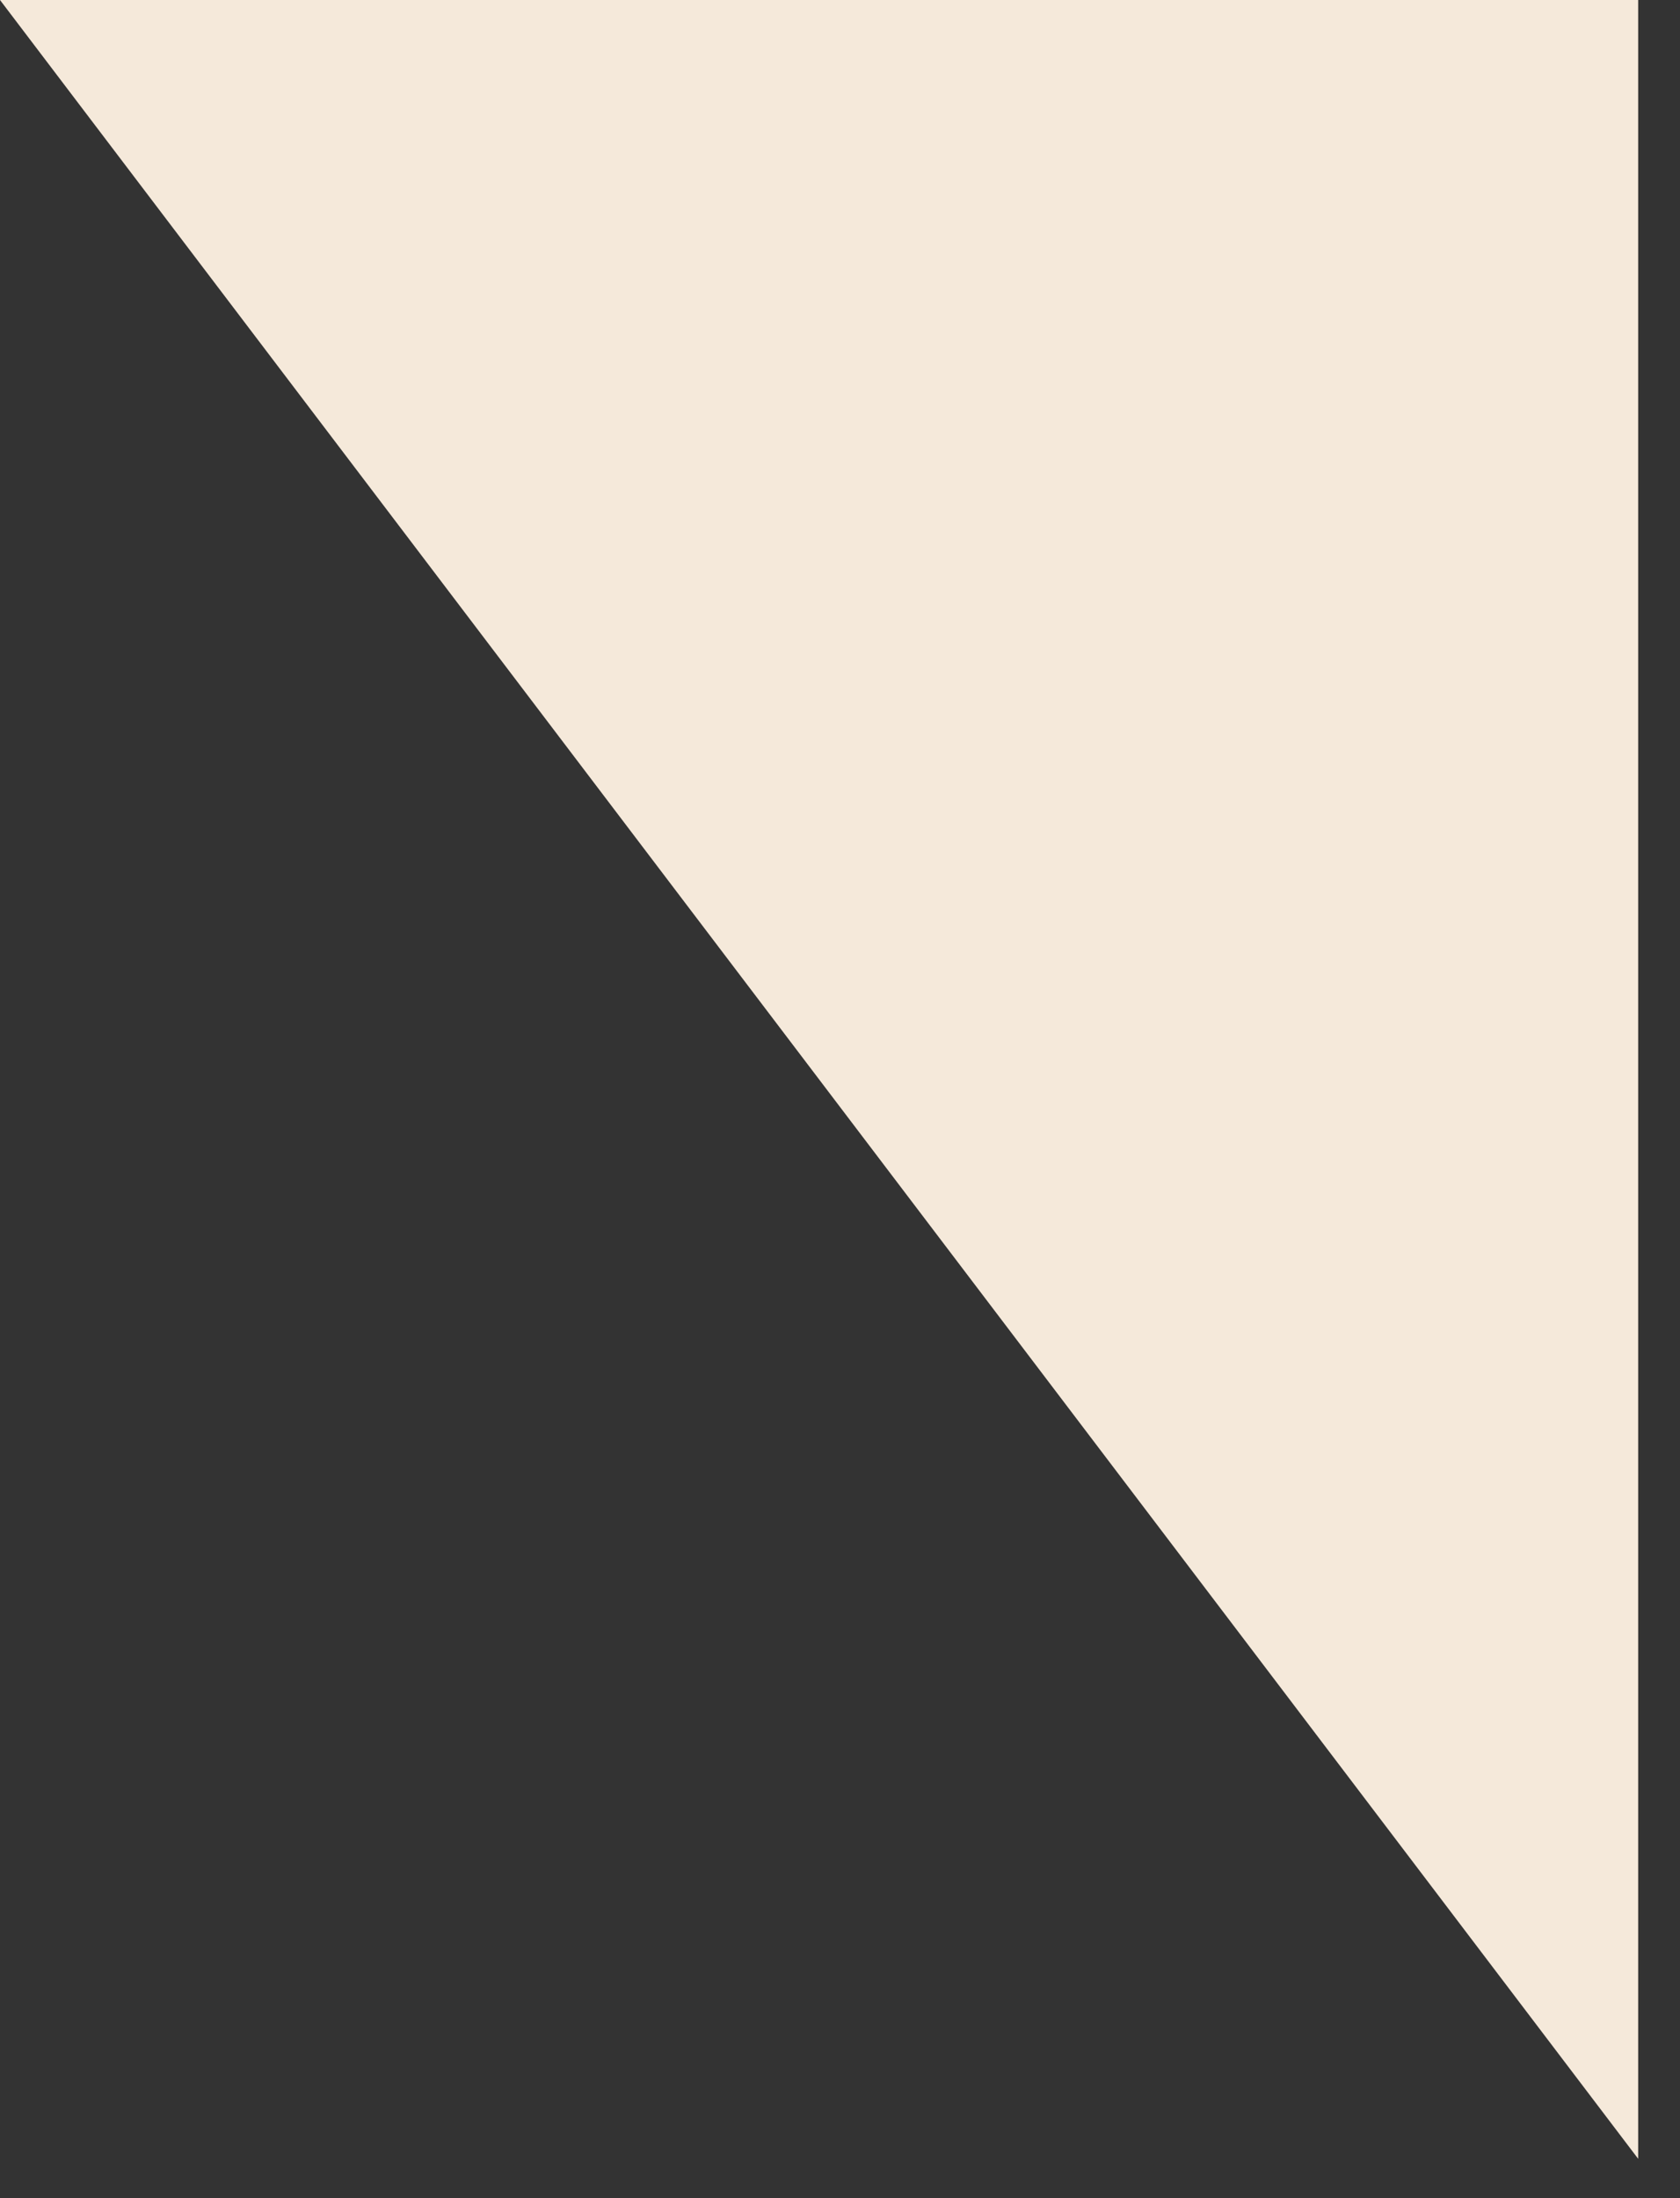 <svg width="39" height="51" viewBox="0 0 39 51" fill="none" xmlns="http://www.w3.org/2000/svg">
<rect x="0" y="0" width="39" height="51" fill="#333333" stroke="none"/>
<path d="M38.029 50.087L0 -4.19617e-05L38.029 -4.19617e-05L38.029 50.087Z" fill="#F5E9DA"/>
</svg>
